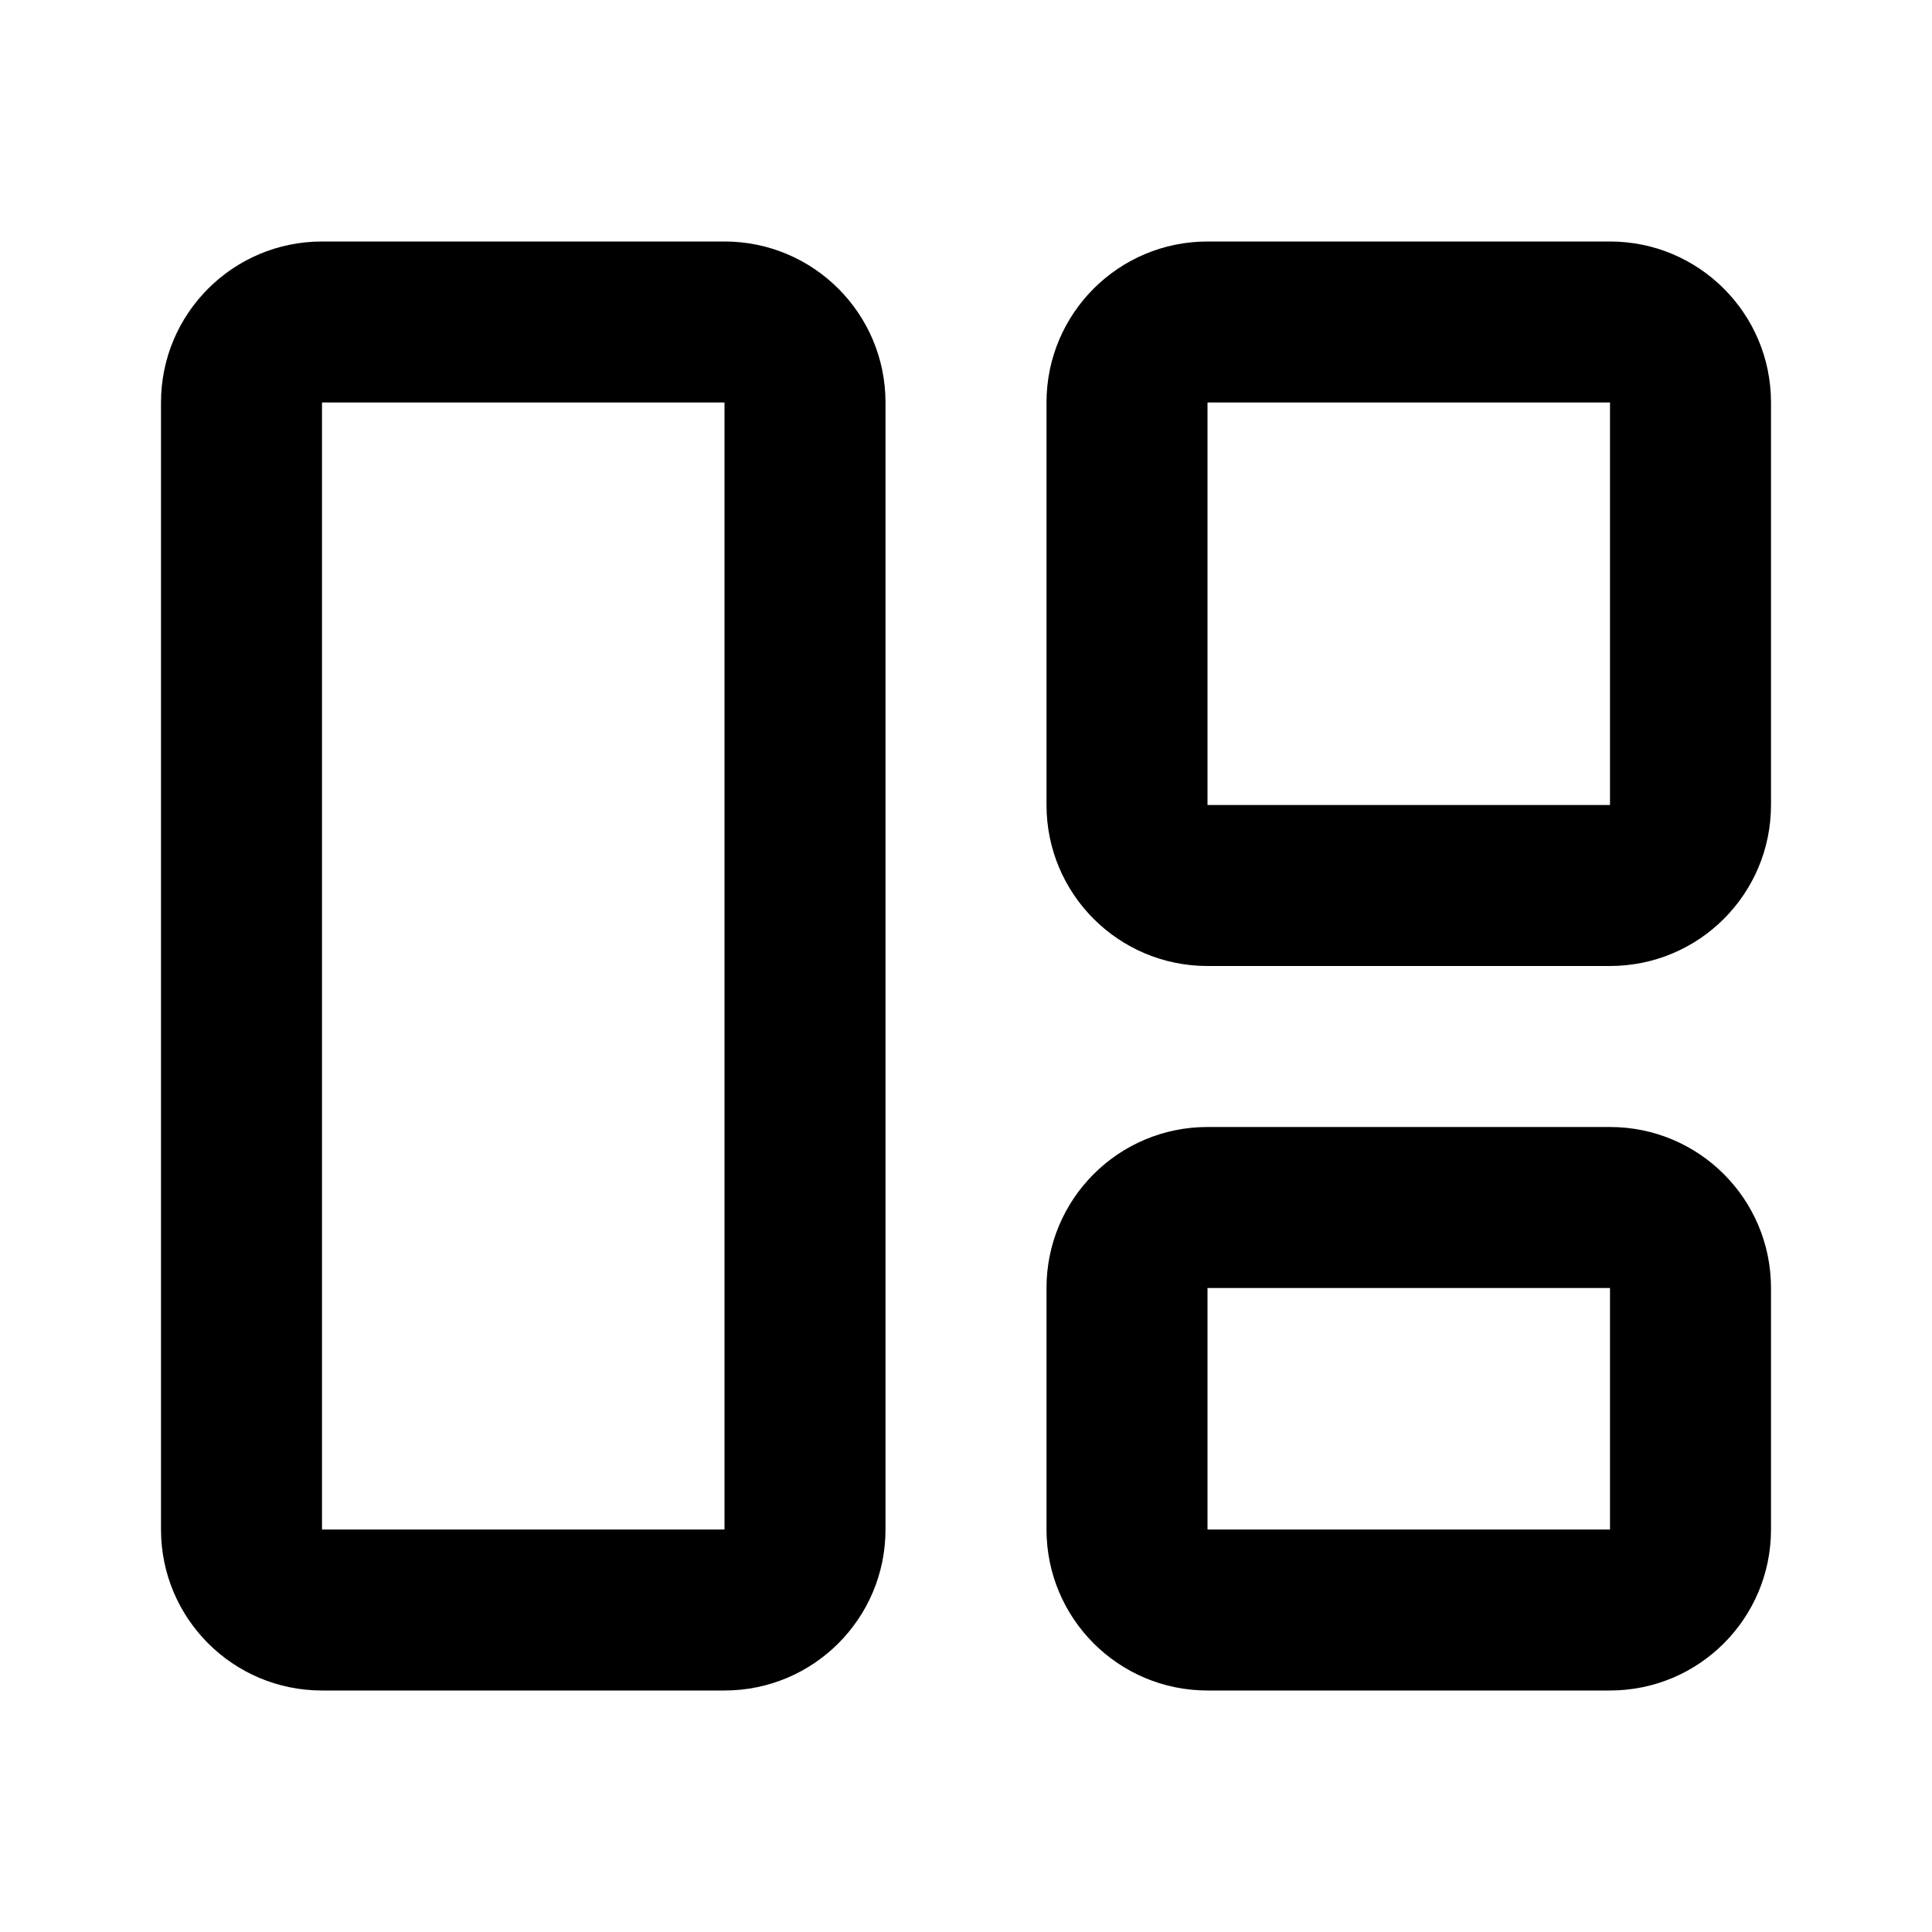 <svg width="24" height="24" viewBox="0 0 24 24" fill="current" xmlns="http://www.w3.org/2000/svg">
<path fill-rule="evenodd" clip-rule="evenodd" d="M4 3C2.895 3 2 3.895 2 5V19C2 20.105 2.895 21 4 21H9C10.105 21 11 20.105 11 19V5C11 3.895 10.105 3 9 3H4ZM9 5H4L4 19H9V5Z" fill="current" />
<path fill-rule="evenodd" clip-rule="evenodd" d="M15 3C13.895 3 13 3.895 13 5V10C13 11.105 13.895 12 15 12H20C21.105 12 22 11.105 22 10V5C22 3.895 21.105 3 20 3H15ZM20 5H15V10H20V5Z" fill="current" />
<path fill-rule="evenodd" clip-rule="evenodd" d="M13 16C13 14.895 13.895 14 15 14H20C21.105 14 22 14.895 22 16V19C22 20.105 21.105 21 20 21H15C13.895 21 13 20.105 13 19V16ZM15 16H20V19H15V16Z" fill="current" />
</svg>
